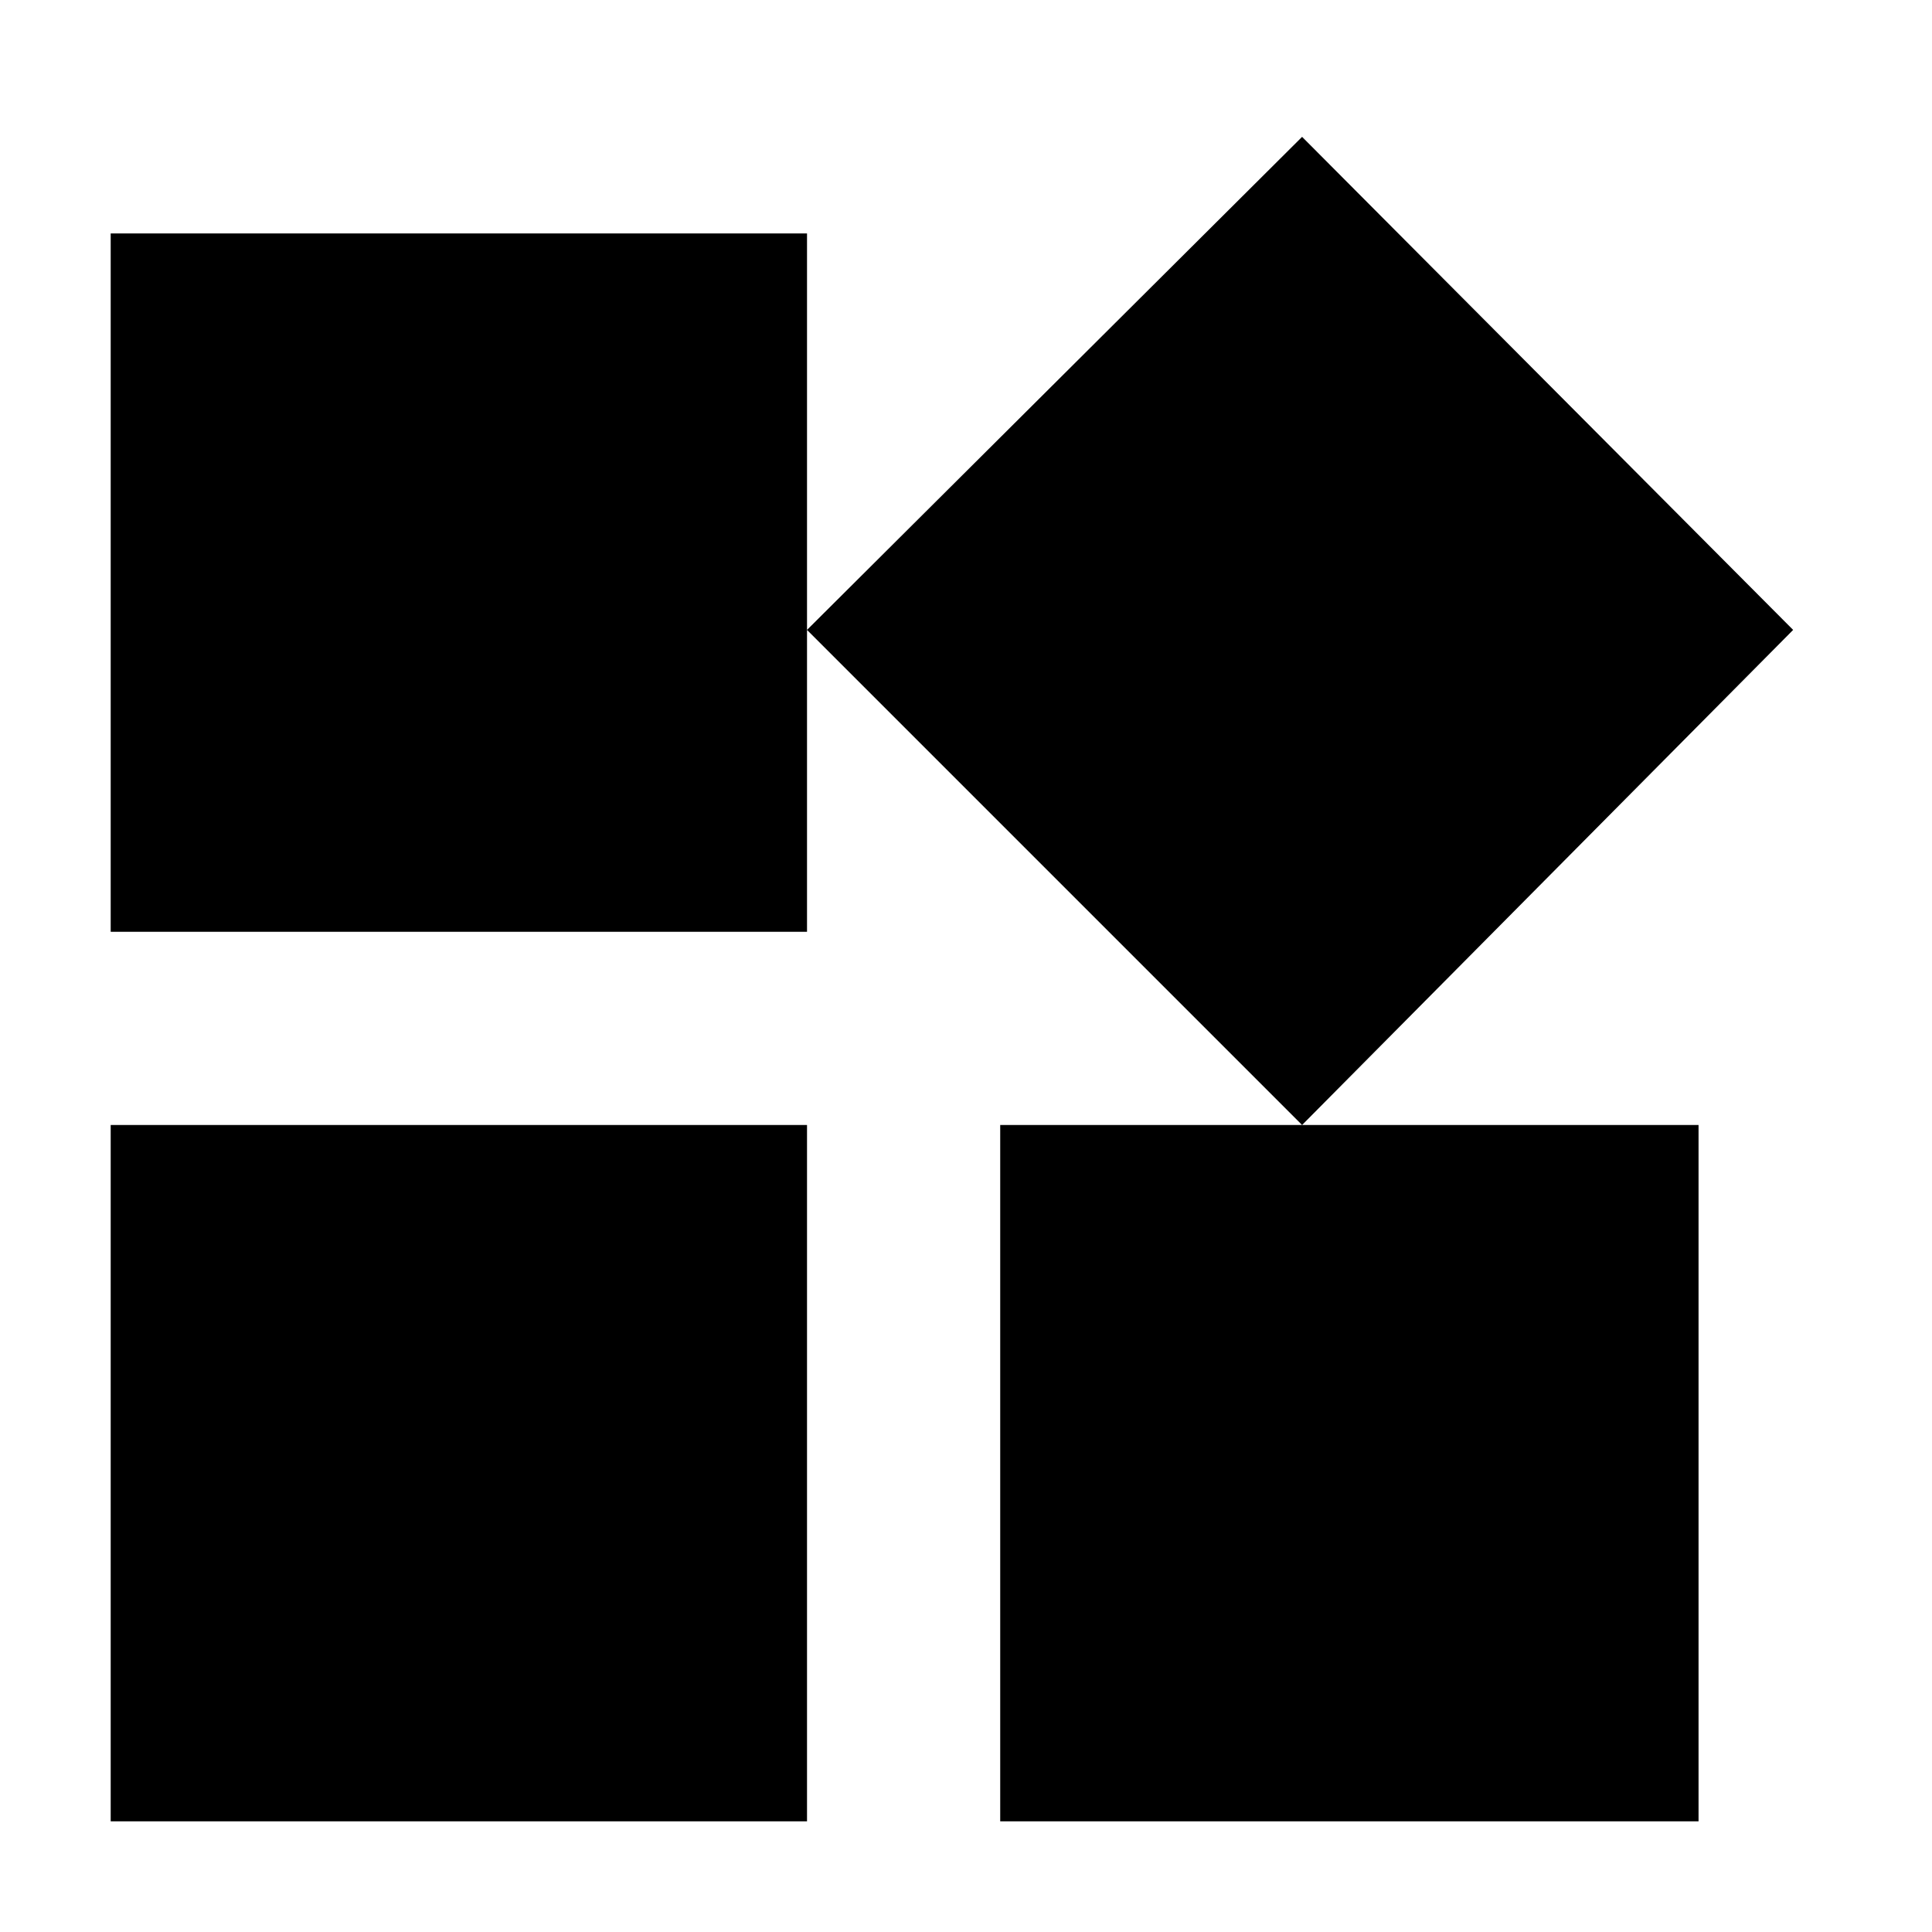 <svg xmlns="http://www.w3.org/2000/svg" height="20" viewBox="0 -960 960 960" width="20"><path d="M647-401 401-647l246-245 244 245-244 246ZM55-497v-347h346v347H55ZM497-55v-346h347v346H497ZM55-55v-346h346v346H55Z"/></svg>